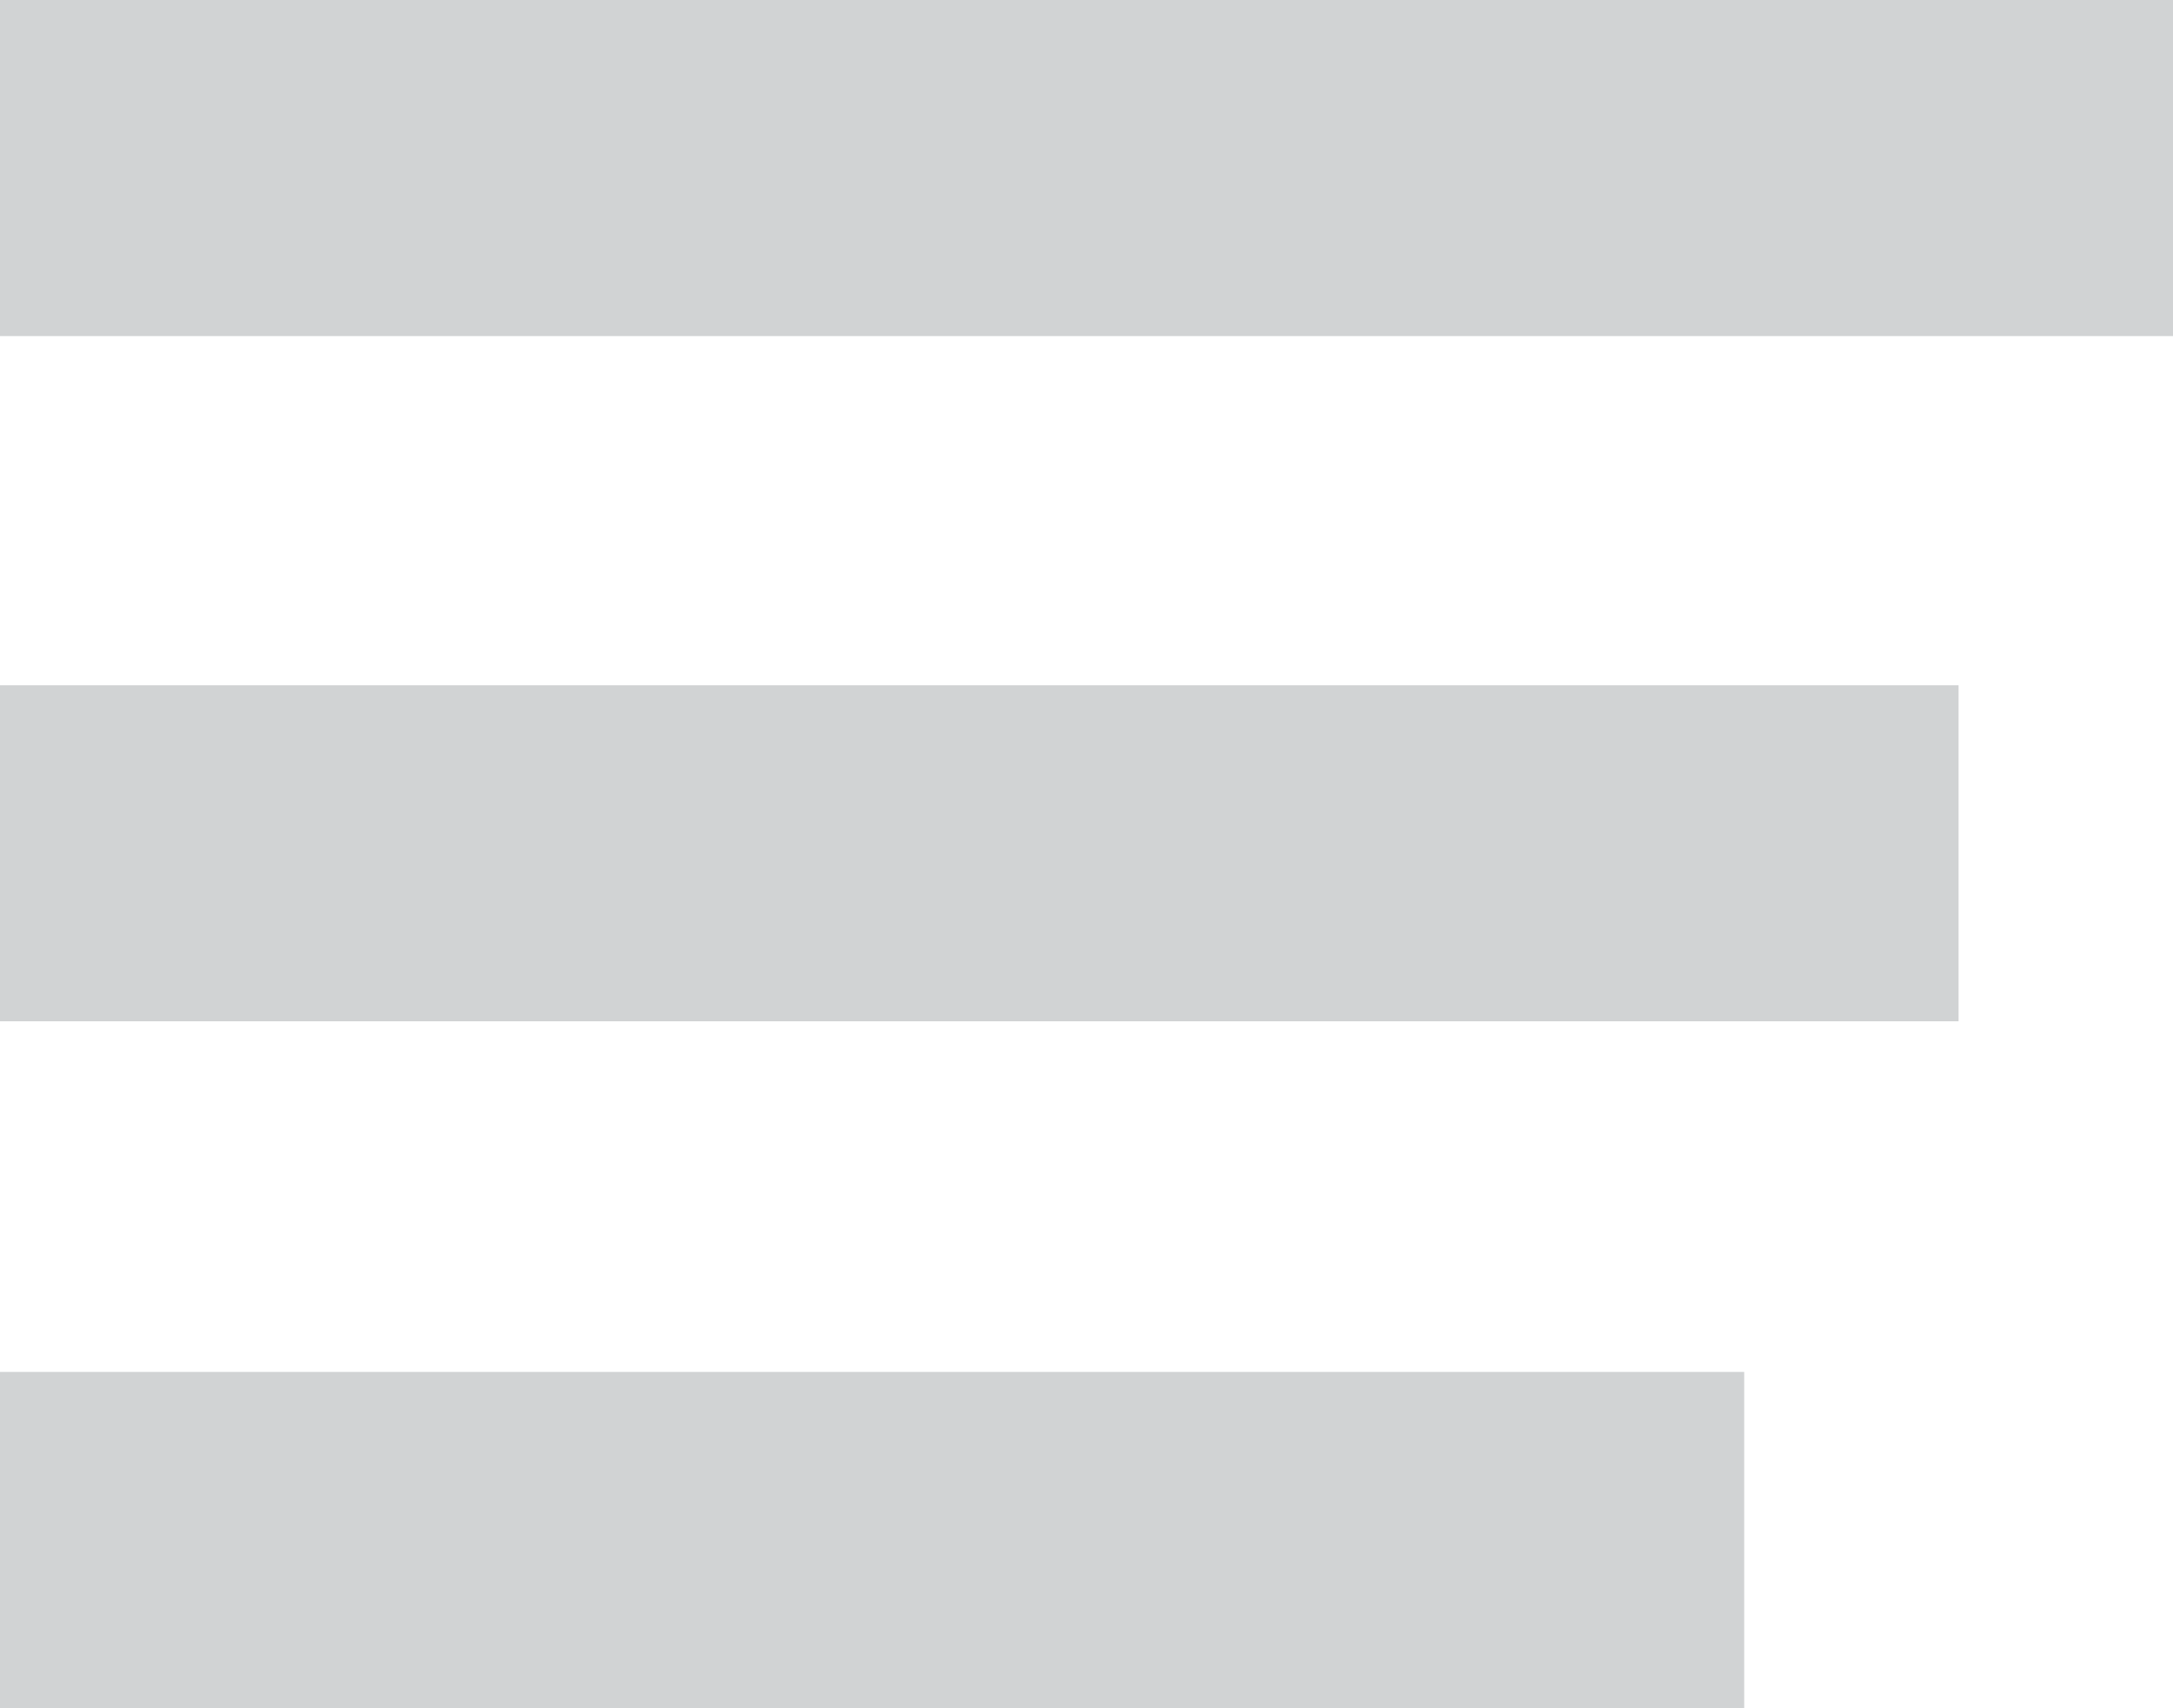<svg id="Capa_1" data-name="Capa 1" xmlns="http://www.w3.org/2000/svg" viewBox="0 0 15 11.79"><defs><style>.cls-1{fill:#d1d3d4;}</style></defs><title>order</title><rect class="cls-1" width="15" height="2.32"/><rect class="cls-1" y="4.73" width="13.52" height="2.32"/><rect class="cls-1" y="9.47" width="12.04" height="2.32"/></svg>